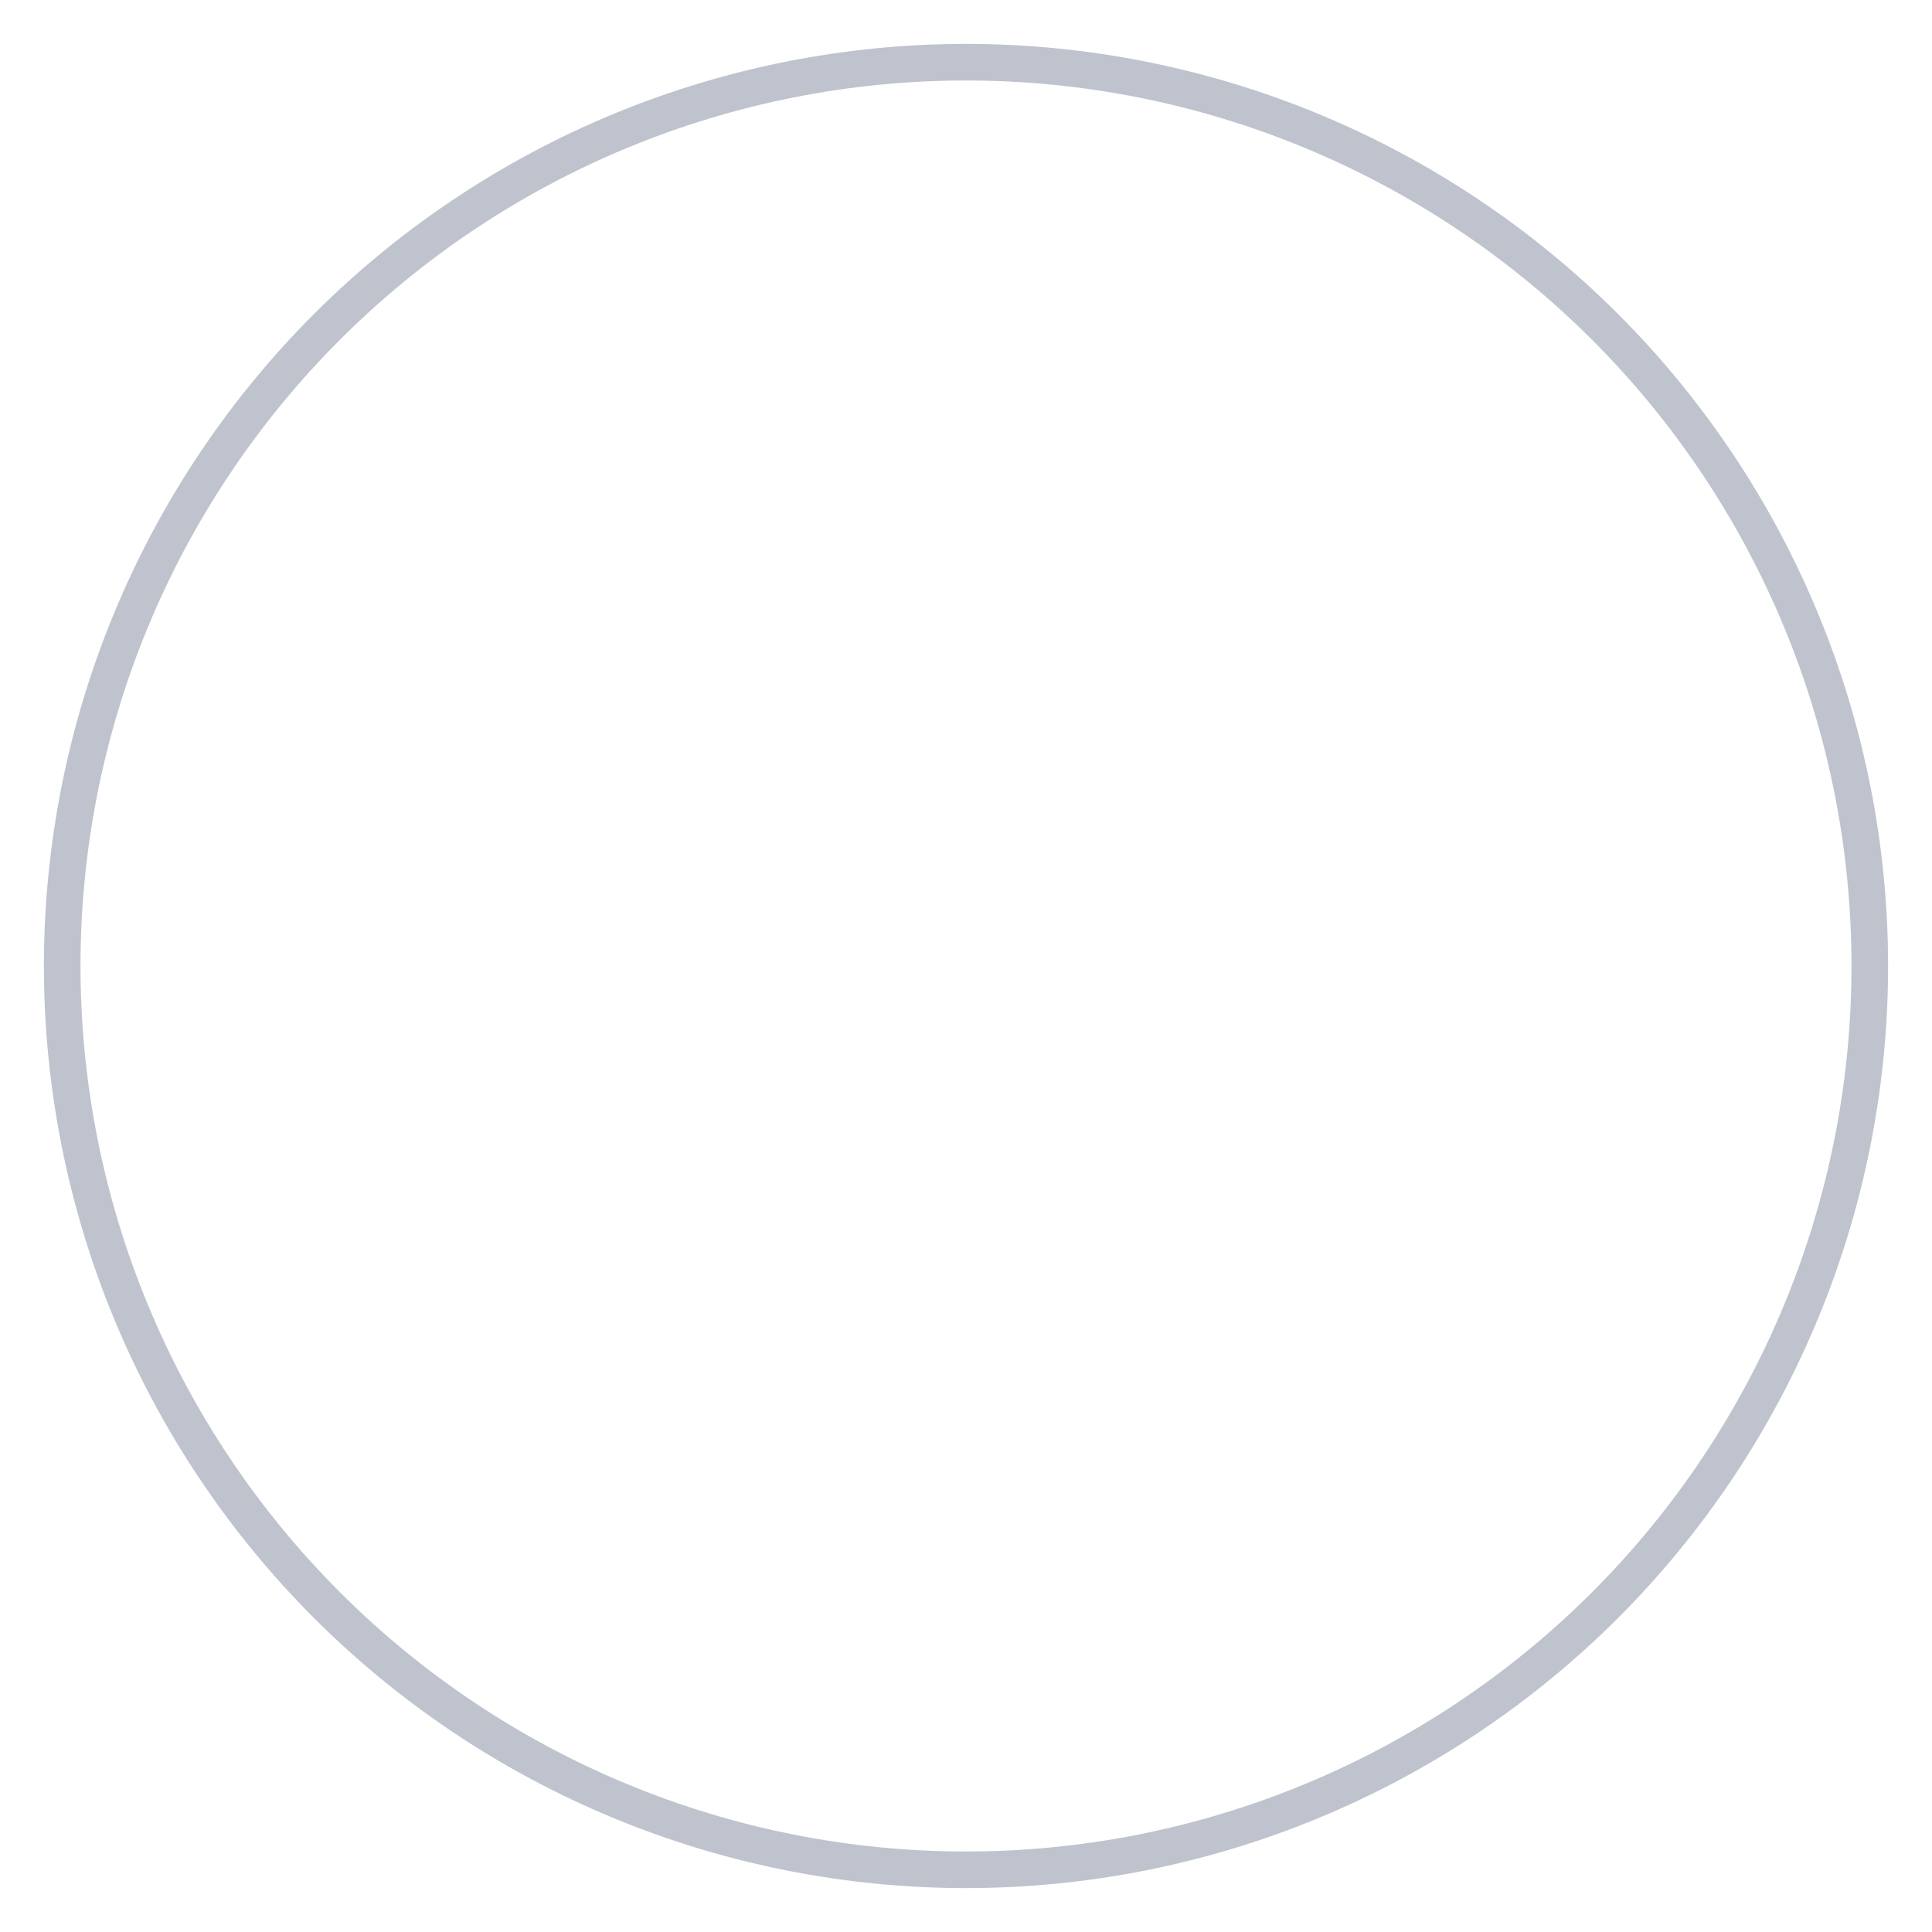 <svg xmlns="http://www.w3.org/2000/svg" width="528" height="528" fill="none" viewBox="0 0 528 528"><path stroke="#293858" stroke-width="10" d="M264 17C296.437 17 328.555 23.389 358.523 35.802C388.49 48.215 415.719 66.409 438.655 89.345C461.591 112.281 479.785 139.51 492.198 169.477C504.611 199.445 511 231.564 511 264C511 296.437 504.611 328.555 492.198 358.523C479.785 388.49 461.591 415.719 438.655 438.655C415.719 461.591 388.49 479.785 358.523 492.198C328.555 504.611 296.436 511 264 511C231.563 511 199.445 504.611 169.477 492.198C139.51 479.785 112.281 461.591 89.345 438.655C66.409 415.719 48.215 388.49 35.802 358.523C23.389 328.555 17 296.436 17 264C17 231.563 23.389 199.444 35.802 169.477C48.215 139.51 66.409 112.281 89.345 89.344C112.281 66.409 139.51 48.215 169.477 35.802C199.445 23.389 231.564 17 264 17Z" opacity=".3"/></svg>